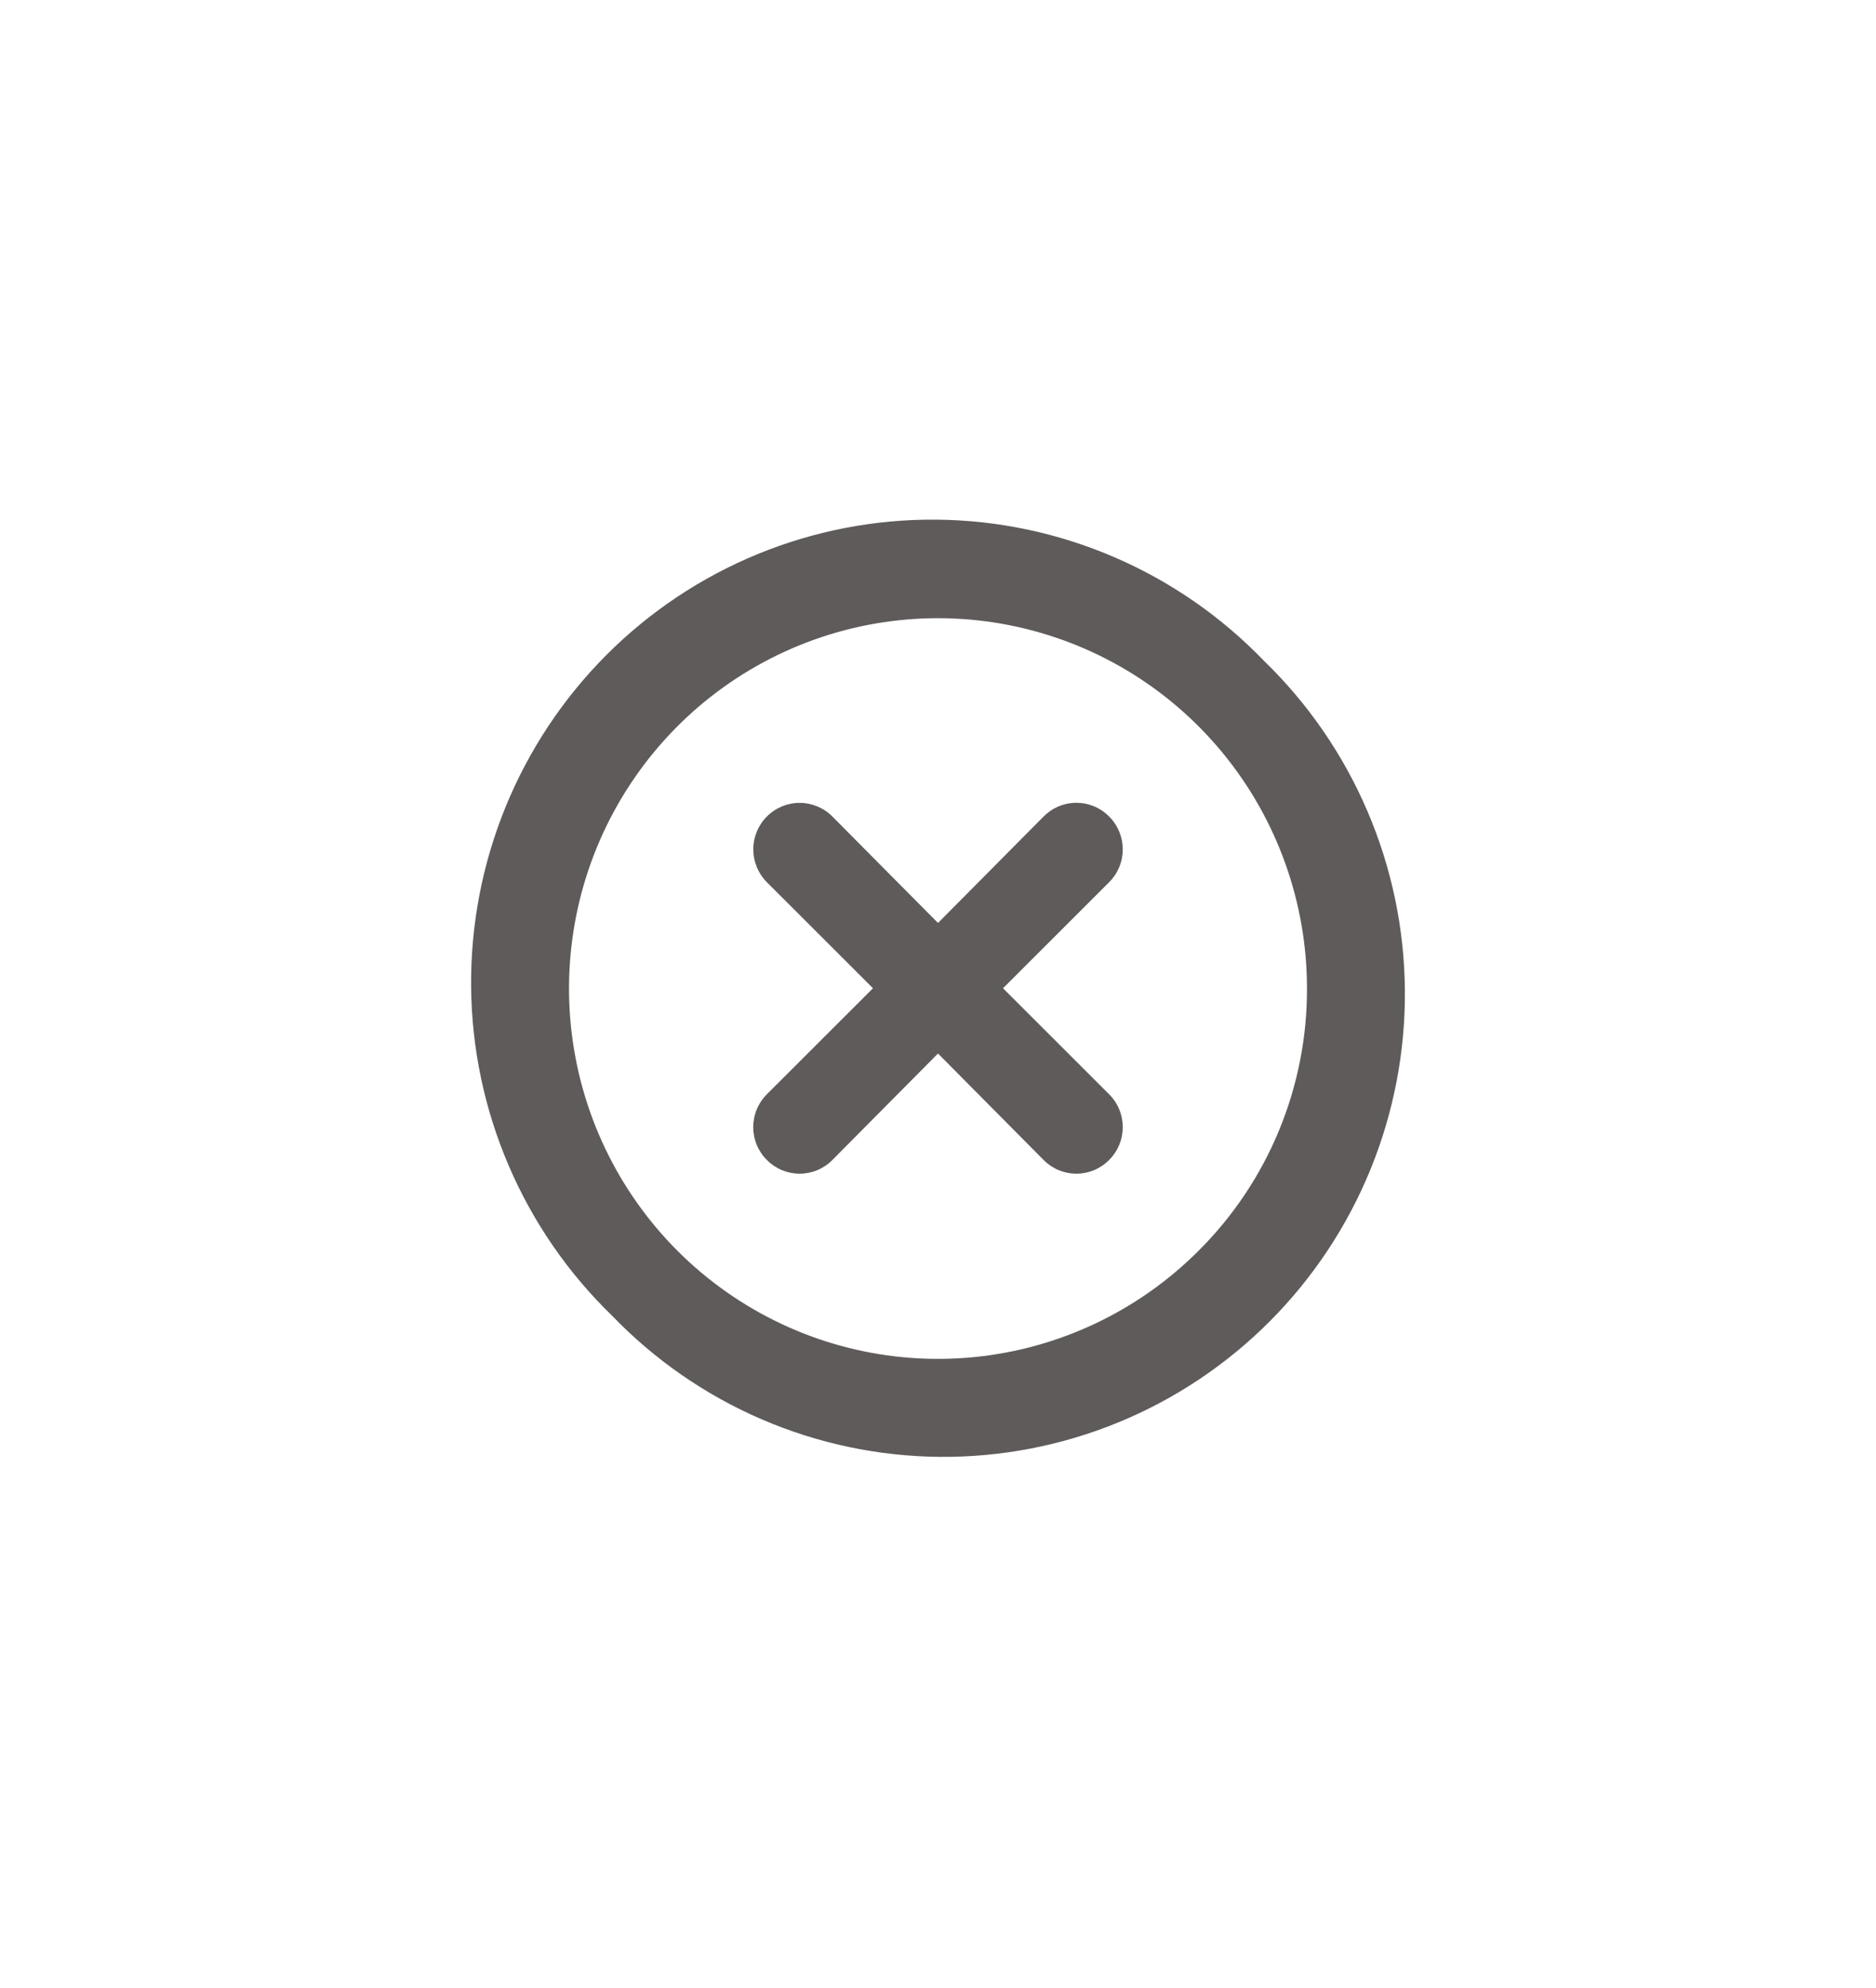 <svg width="134" height="142" viewBox="0 0 134 142" fill="none" xmlns="http://www.w3.org/2000/svg">
<path d="M79.222 58.316C78.916 58.006 78.552 57.76 78.15 57.592C77.749 57.424 77.318 57.338 76.883 57.338C76.448 57.338 76.018 57.424 75.616 57.592C75.215 57.76 74.851 58.006 74.544 58.316L67 65.92L59.455 58.316C58.835 57.693 57.994 57.343 57.116 57.343C56.239 57.343 55.398 57.693 54.777 58.316C54.157 58.938 53.808 59.783 53.808 60.663C53.808 61.544 54.157 62.388 54.777 63.011L62.355 70.582L54.777 78.154C54.468 78.461 54.223 78.827 54.056 79.23C53.889 79.633 53.803 80.065 53.803 80.501C53.803 80.938 53.889 81.37 54.056 81.773C54.223 82.176 54.468 82.542 54.777 82.849C55.084 83.159 55.448 83.405 55.849 83.573C56.251 83.741 56.681 83.827 57.116 83.827C57.551 83.827 57.982 83.741 58.383 83.573C58.785 83.405 59.149 83.159 59.455 82.849L67 75.244L74.544 82.849C74.851 83.159 75.215 83.405 75.616 83.573C76.018 83.741 76.448 83.827 76.883 83.827C77.318 83.827 77.749 83.741 78.15 83.573C78.552 83.405 78.916 83.159 79.222 82.849C79.531 82.542 79.776 82.176 79.944 81.773C80.111 81.37 80.197 80.938 80.197 80.501C80.197 80.065 80.111 79.633 79.944 79.23C79.776 78.827 79.531 78.461 79.222 78.154L71.645 70.582L79.222 63.011C79.531 62.703 79.776 62.338 79.944 61.935C80.111 61.532 80.197 61.1 80.197 60.663C80.197 60.227 80.111 59.795 79.944 59.392C79.776 58.989 79.531 58.623 79.222 58.316ZM90.292 47.206C87.253 44.048 83.618 41.529 79.598 39.797C75.579 38.064 71.256 37.152 66.881 37.114C62.507 37.075 58.169 37.912 54.12 39.574C50.071 41.237 46.393 43.692 43.299 46.796C40.206 49.901 37.76 53.593 36.103 57.656C34.447 61.719 33.613 66.073 33.651 70.463C33.689 74.853 34.598 79.192 36.325 83.226C38.051 87.26 40.561 90.908 43.708 93.958C46.747 97.116 50.382 99.635 54.401 101.368C58.421 103.101 62.744 104.013 67.118 104.051C71.493 104.089 75.831 103.253 79.88 101.59C83.929 99.928 87.607 97.473 90.701 94.368C93.794 91.264 96.24 87.572 97.897 83.509C99.553 79.445 100.387 75.091 100.349 70.701C100.311 66.311 99.402 61.972 97.675 57.939C95.948 53.905 93.439 50.256 90.292 47.206ZM85.647 89.296C81.338 93.626 75.666 96.322 69.599 96.925C63.531 97.529 57.443 96.002 52.371 92.605C47.299 89.209 43.557 84.152 41.784 78.298C40.01 72.443 40.314 66.152 42.643 60.497C44.973 54.842 49.184 50.173 54.559 47.284C59.935 44.396 66.142 43.467 72.123 44.657C78.104 45.846 83.489 49.08 87.361 53.807C91.233 58.535 93.351 64.463 93.356 70.582C93.368 74.058 92.692 77.502 91.369 80.714C90.046 83.927 88.101 86.844 85.647 89.296Z" fill="#5F5B5B"/>
</svg>

